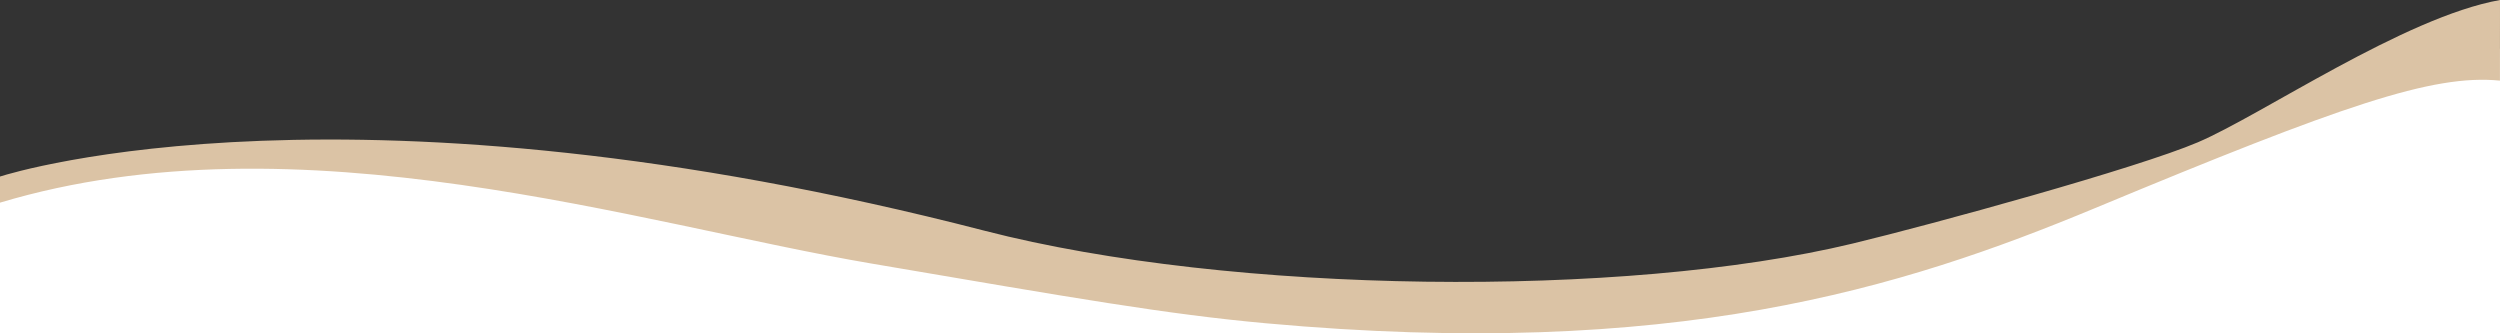 <svg id="Ebene_1" data-name="Ebene 1" xmlns="http://www.w3.org/2000/svg" viewBox="0 0 1416.08 188.78"><rect x="0" y="0" width="1416.08" height="188.78" fill="#333333" stroke="none"/><defs><style>.cls-1{fill:#fff;}.cls-2{fill:#dbc3a5;}</style></defs><polygon class="cls-1" points="0 188.78 0 109.56 47.49 94.39 147.49 85.56 243.49 94.39 412.49 114.56 586.49 150.56 764.49 169.56 977.49 167.56 1147.49 125.56 1251.49 85.56 1355.49 40.55 1416.08 27.55 1416.08 188.78 0 188.78"/><path class="cls-2" d="M1416.08,0c-54.25,9.73-134.8,65.11-171.17,80.61-34.21,14.59-149.78,46.32-195.5,57.34C920,169.15,697.49,166.8,557.72,130.7,200.77,38.48,8.45,97.28,0,100v14.79c169-50.68,363,12.32,493.66,34.5C609.42,169,660.76,178,717,183.11c230.91,21,360.21-19.73,469.68-65.22,139.87-58.14,191.15-76,229.37-72.22Z"/></svg>